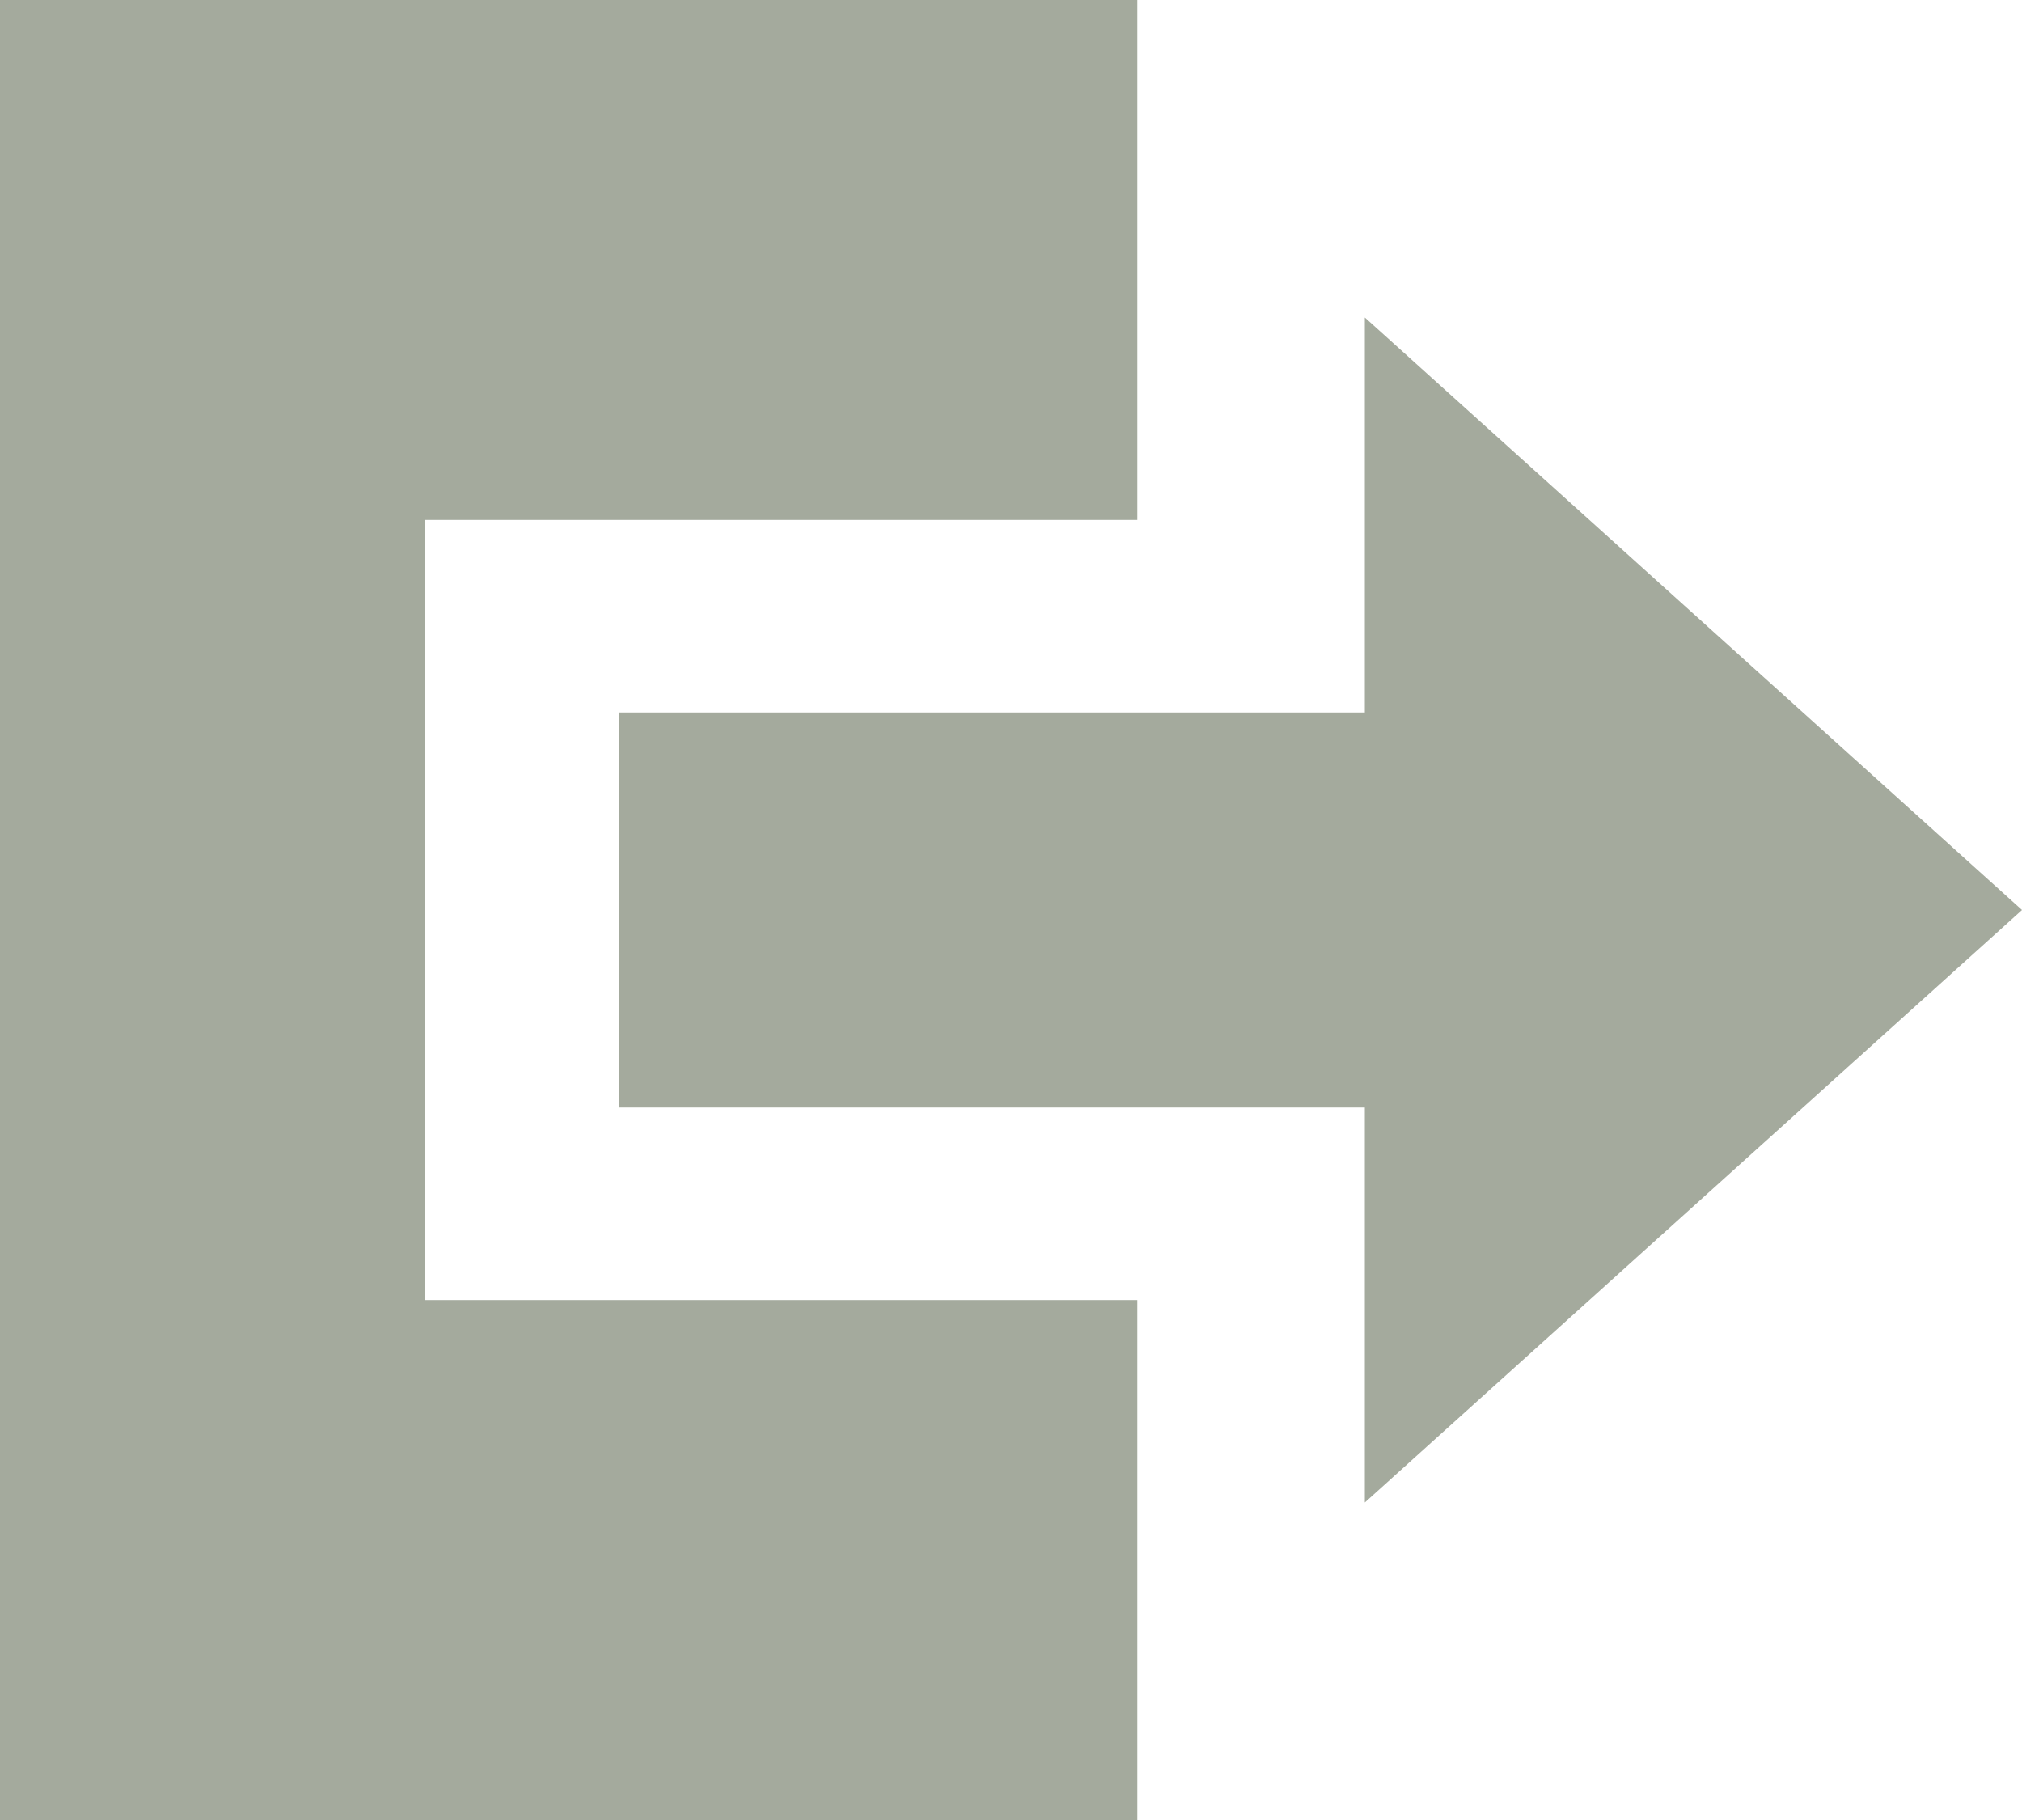 <svg xmlns="http://www.w3.org/2000/svg" width="30" height="27" viewBox="0 0 30 27"><path d="M13.875,0V7.714H3.309V19.286H13.875V27H-3V0ZM17.25,4.71,27,13.5l-9.75,8.79V16.43H6.18V10.57H17.25Z" transform="translate(3)" fill="#a4aa9d"/></svg>